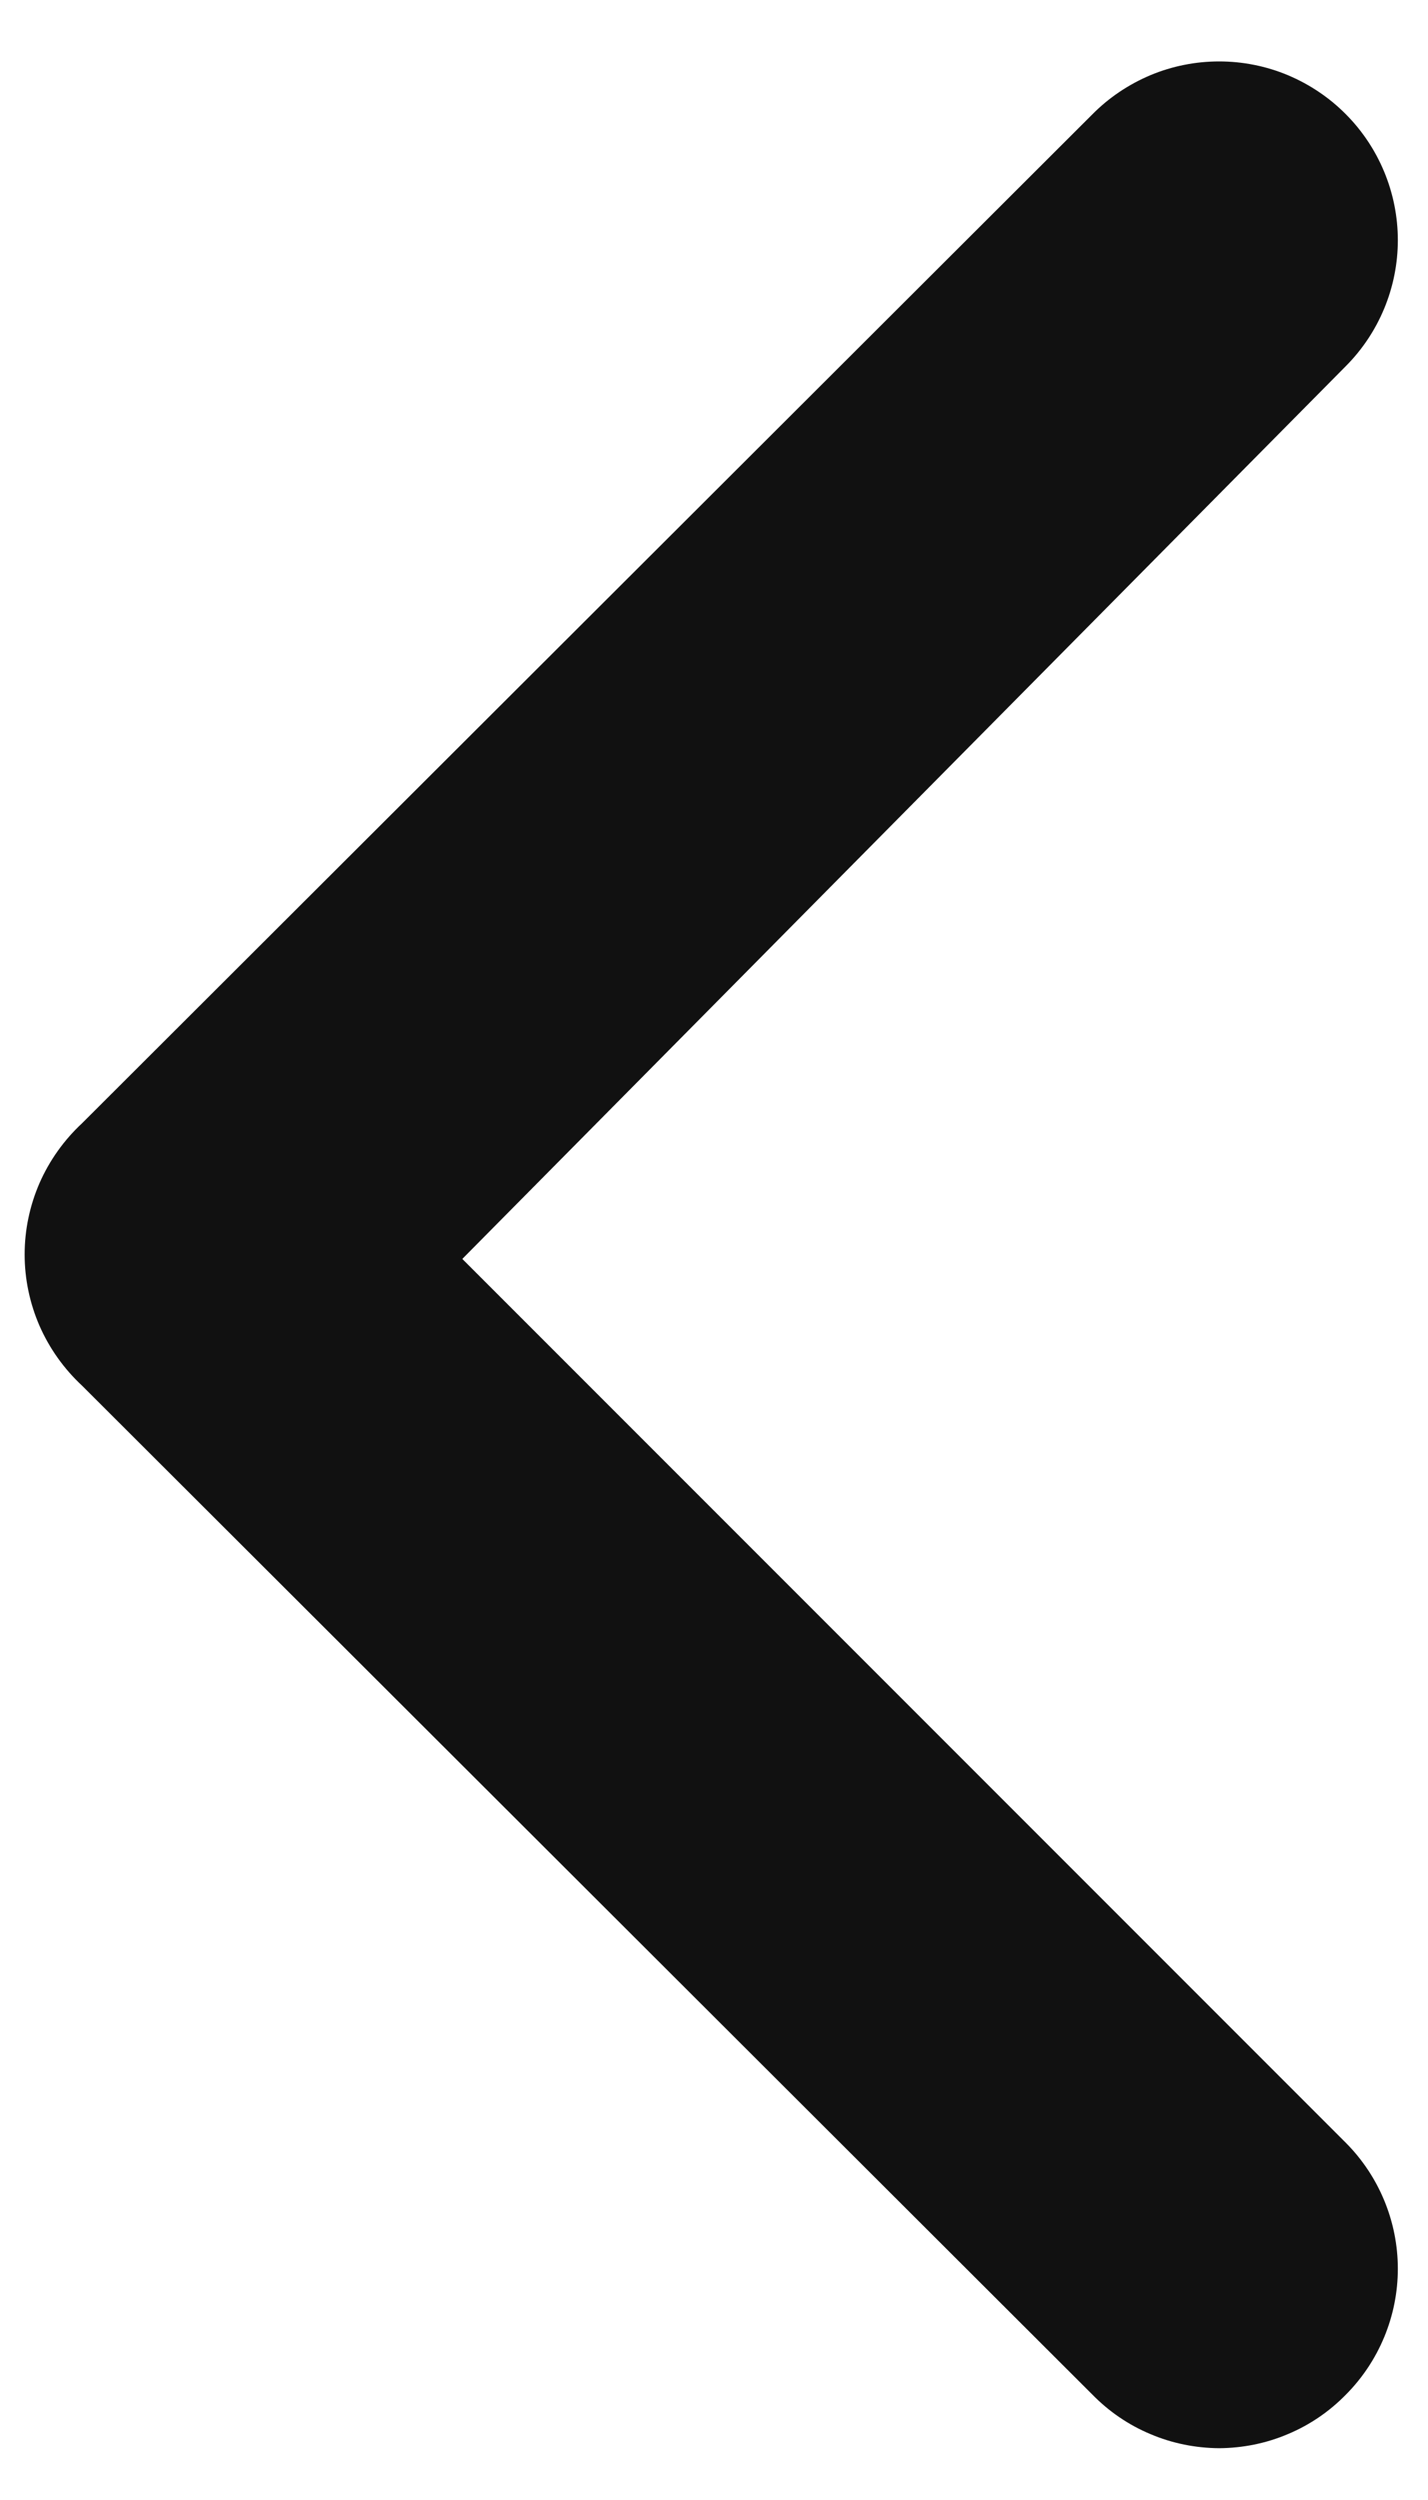 <svg width="8" height="14" viewBox="0 0 8 14" fill="none" xmlns="http://www.w3.org/2000/svg">
<path d="M0.46 6.29L6.12 0.64C6.213 0.546 6.324 0.472 6.445 0.421C6.567 0.37 6.698 0.344 6.83 0.344C6.962 0.344 7.093 0.37 7.215 0.421C7.336 0.472 7.447 0.546 7.54 0.64C7.726 0.827 7.831 1.081 7.831 1.345C7.831 1.609 7.726 1.863 7.54 2.05L2.59 7.05L7.54 12C7.726 12.187 7.831 12.441 7.831 12.705C7.831 12.969 7.726 13.223 7.54 13.41C7.447 13.505 7.337 13.58 7.215 13.631C7.093 13.683 6.962 13.709 6.83 13.71C6.698 13.709 6.567 13.683 6.445 13.631C6.323 13.58 6.213 13.505 6.12 13.41L0.46 7.76C0.359 7.666 0.278 7.553 0.222 7.426C0.167 7.3 0.138 7.163 0.138 7.025C0.138 6.887 0.167 6.75 0.222 6.624C0.278 6.497 0.359 6.384 0.46 6.29Z" fill="#111111"/>
</svg>
